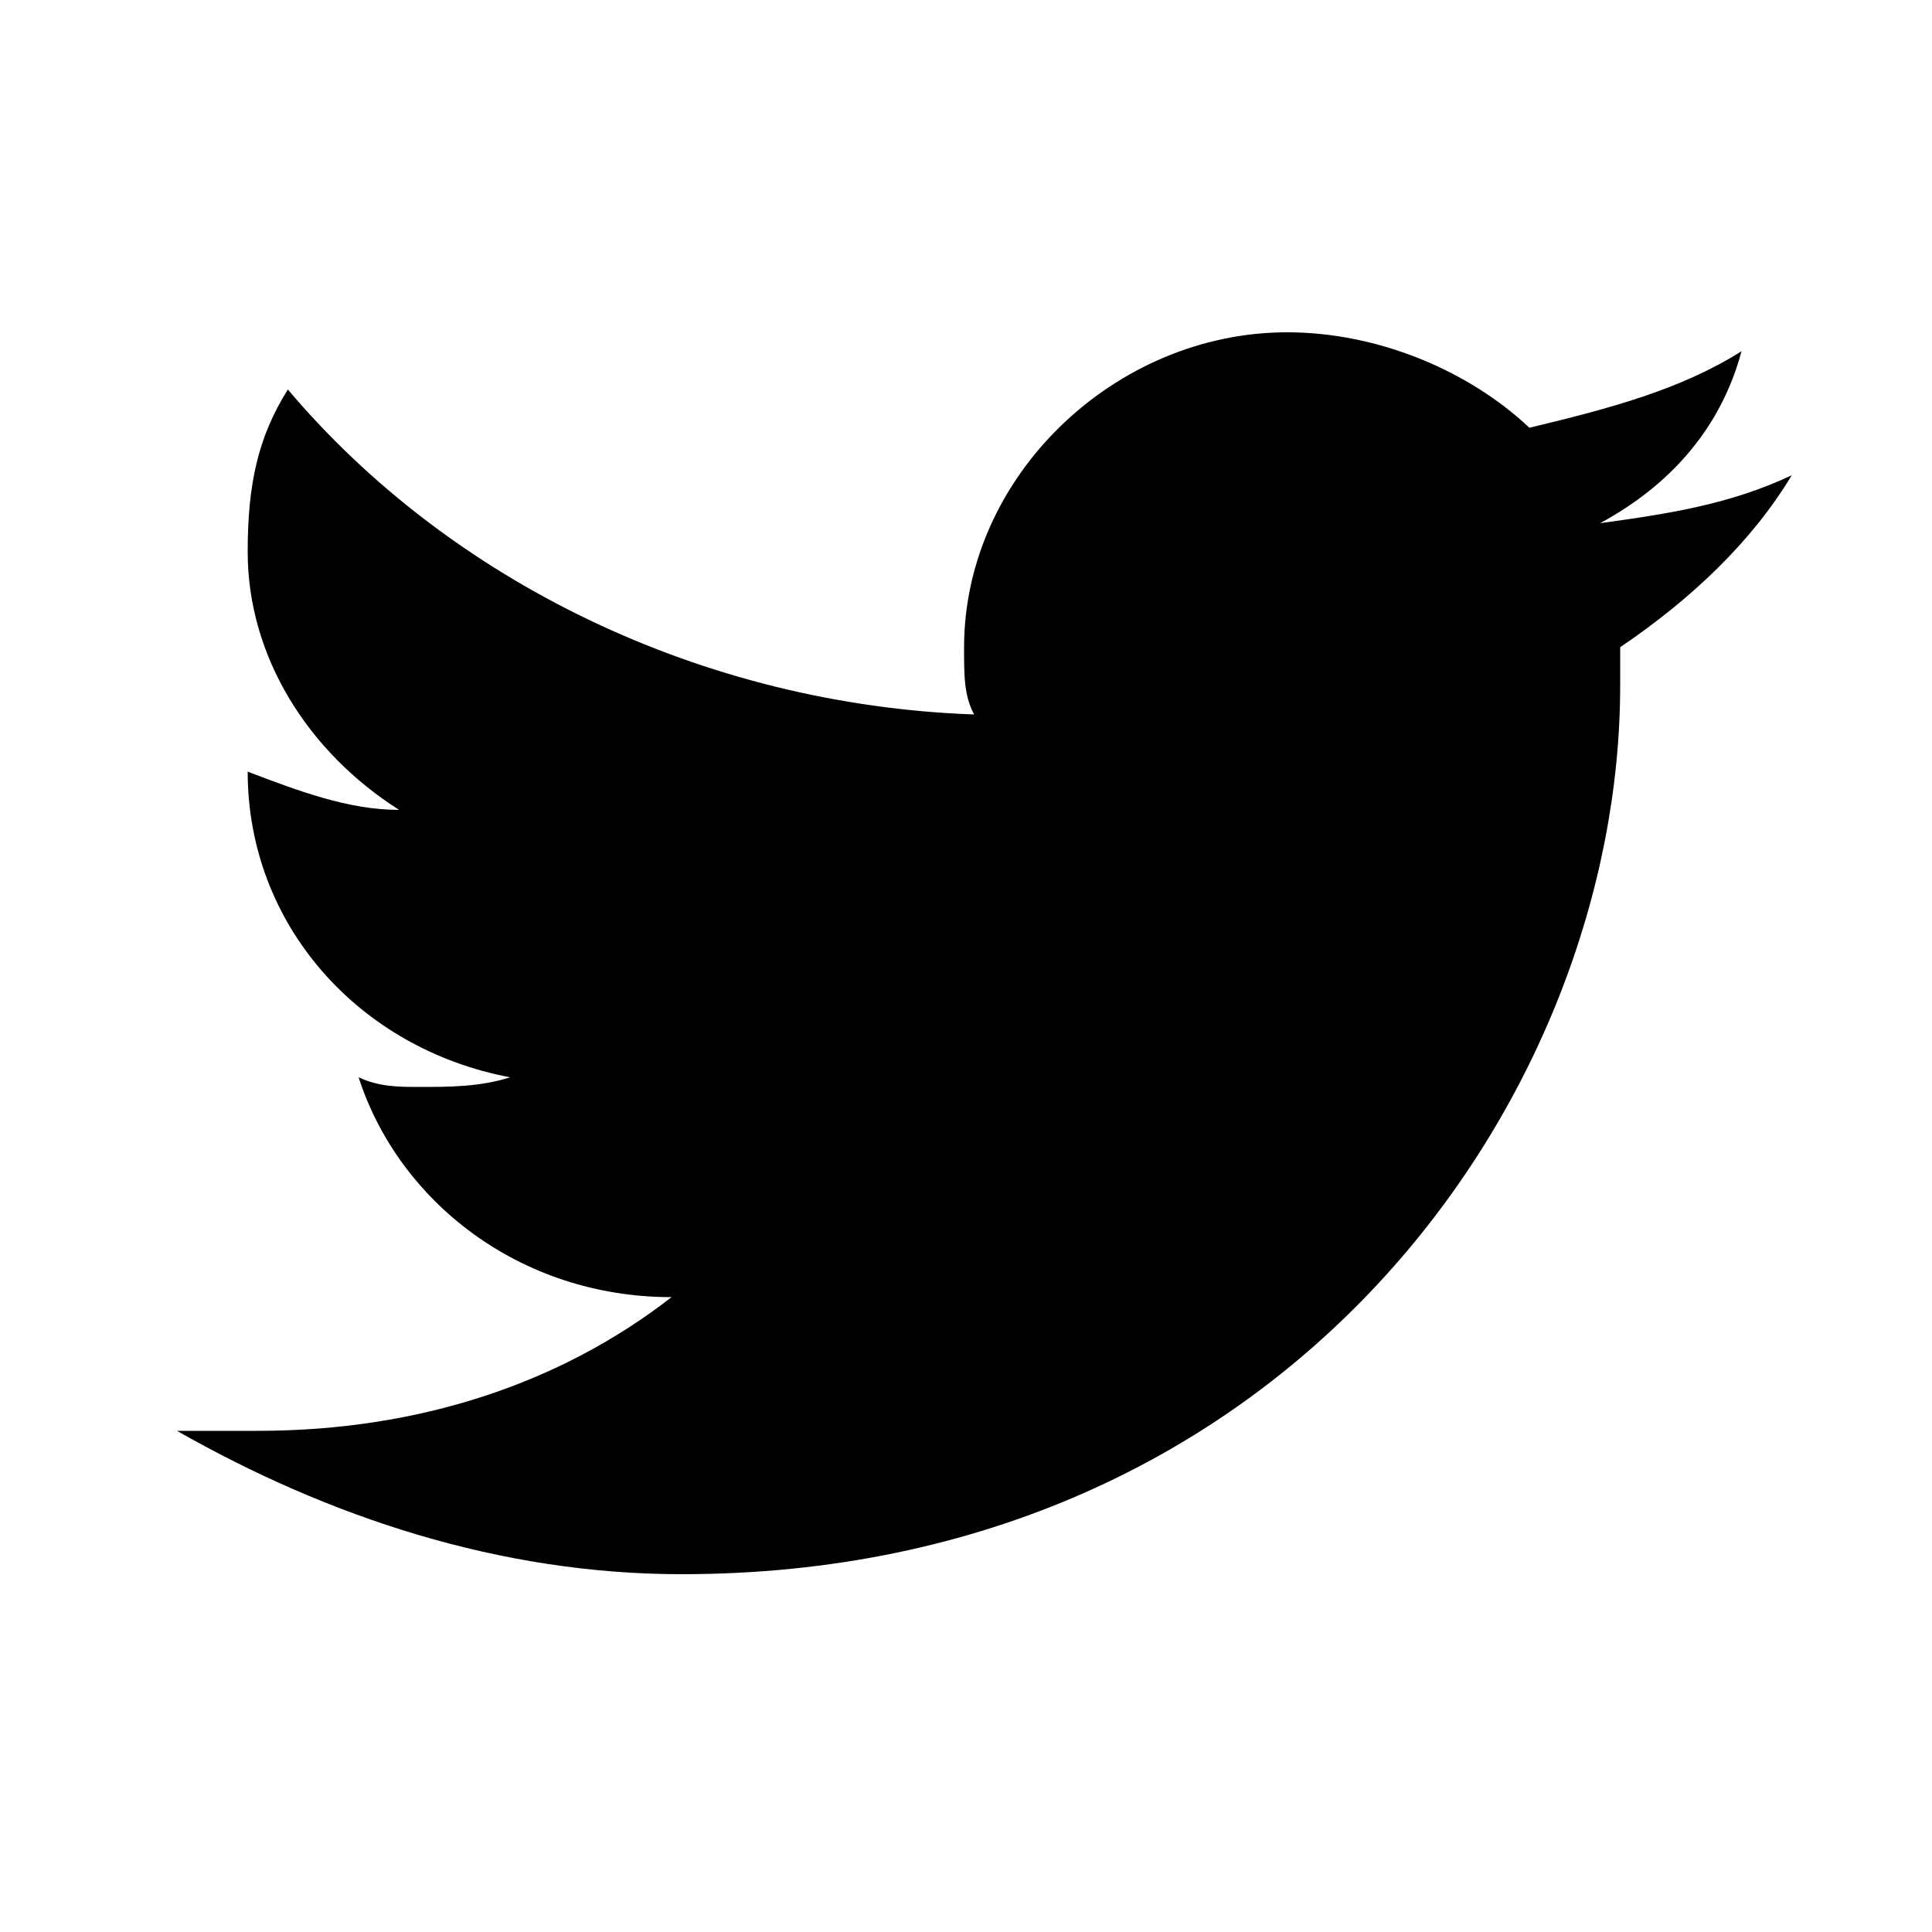 <?xml version="1.0" encoding="UTF-8"?>
<svg id="Layer_1" data-name="Layer 1" xmlns="http://www.w3.org/2000/svg" viewBox="0 0 50 50">
  <path d="M46.37,12.3c-1.57,.74-3.13,.99-4.96,1.24,1.83-.99,3.13-2.47,3.66-4.45-1.57,.99-3.4,1.48-5.49,1.98-1.57-1.48-3.92-2.47-6.27-2.47-4.44,0-8.36,3.71-8.36,8.16,0,.74,0,1.24,.26,1.73-7.05-.25-13.58-3.46-17.76-8.41-.78,1.24-1.04,2.47-1.04,4.2,0,2.72,1.57,5.19,3.92,6.68-1.31,0-2.61-.49-3.92-.99,0,3.96,2.87,7.17,6.79,7.91-.78,.25-1.57,.25-2.35,.25-.52,0-1.04,0-1.57-.25,1.04,3.22,4.18,5.69,8.1,5.69-2.87,2.23-6.53,3.46-10.71,3.46h-2.09c3.92,2.23,8.36,3.71,13.06,3.71,15.67,0,24.29-12.37,24.29-23v-.99c1.83-1.24,3.4-2.72,4.44-4.45Z"/>
</svg>